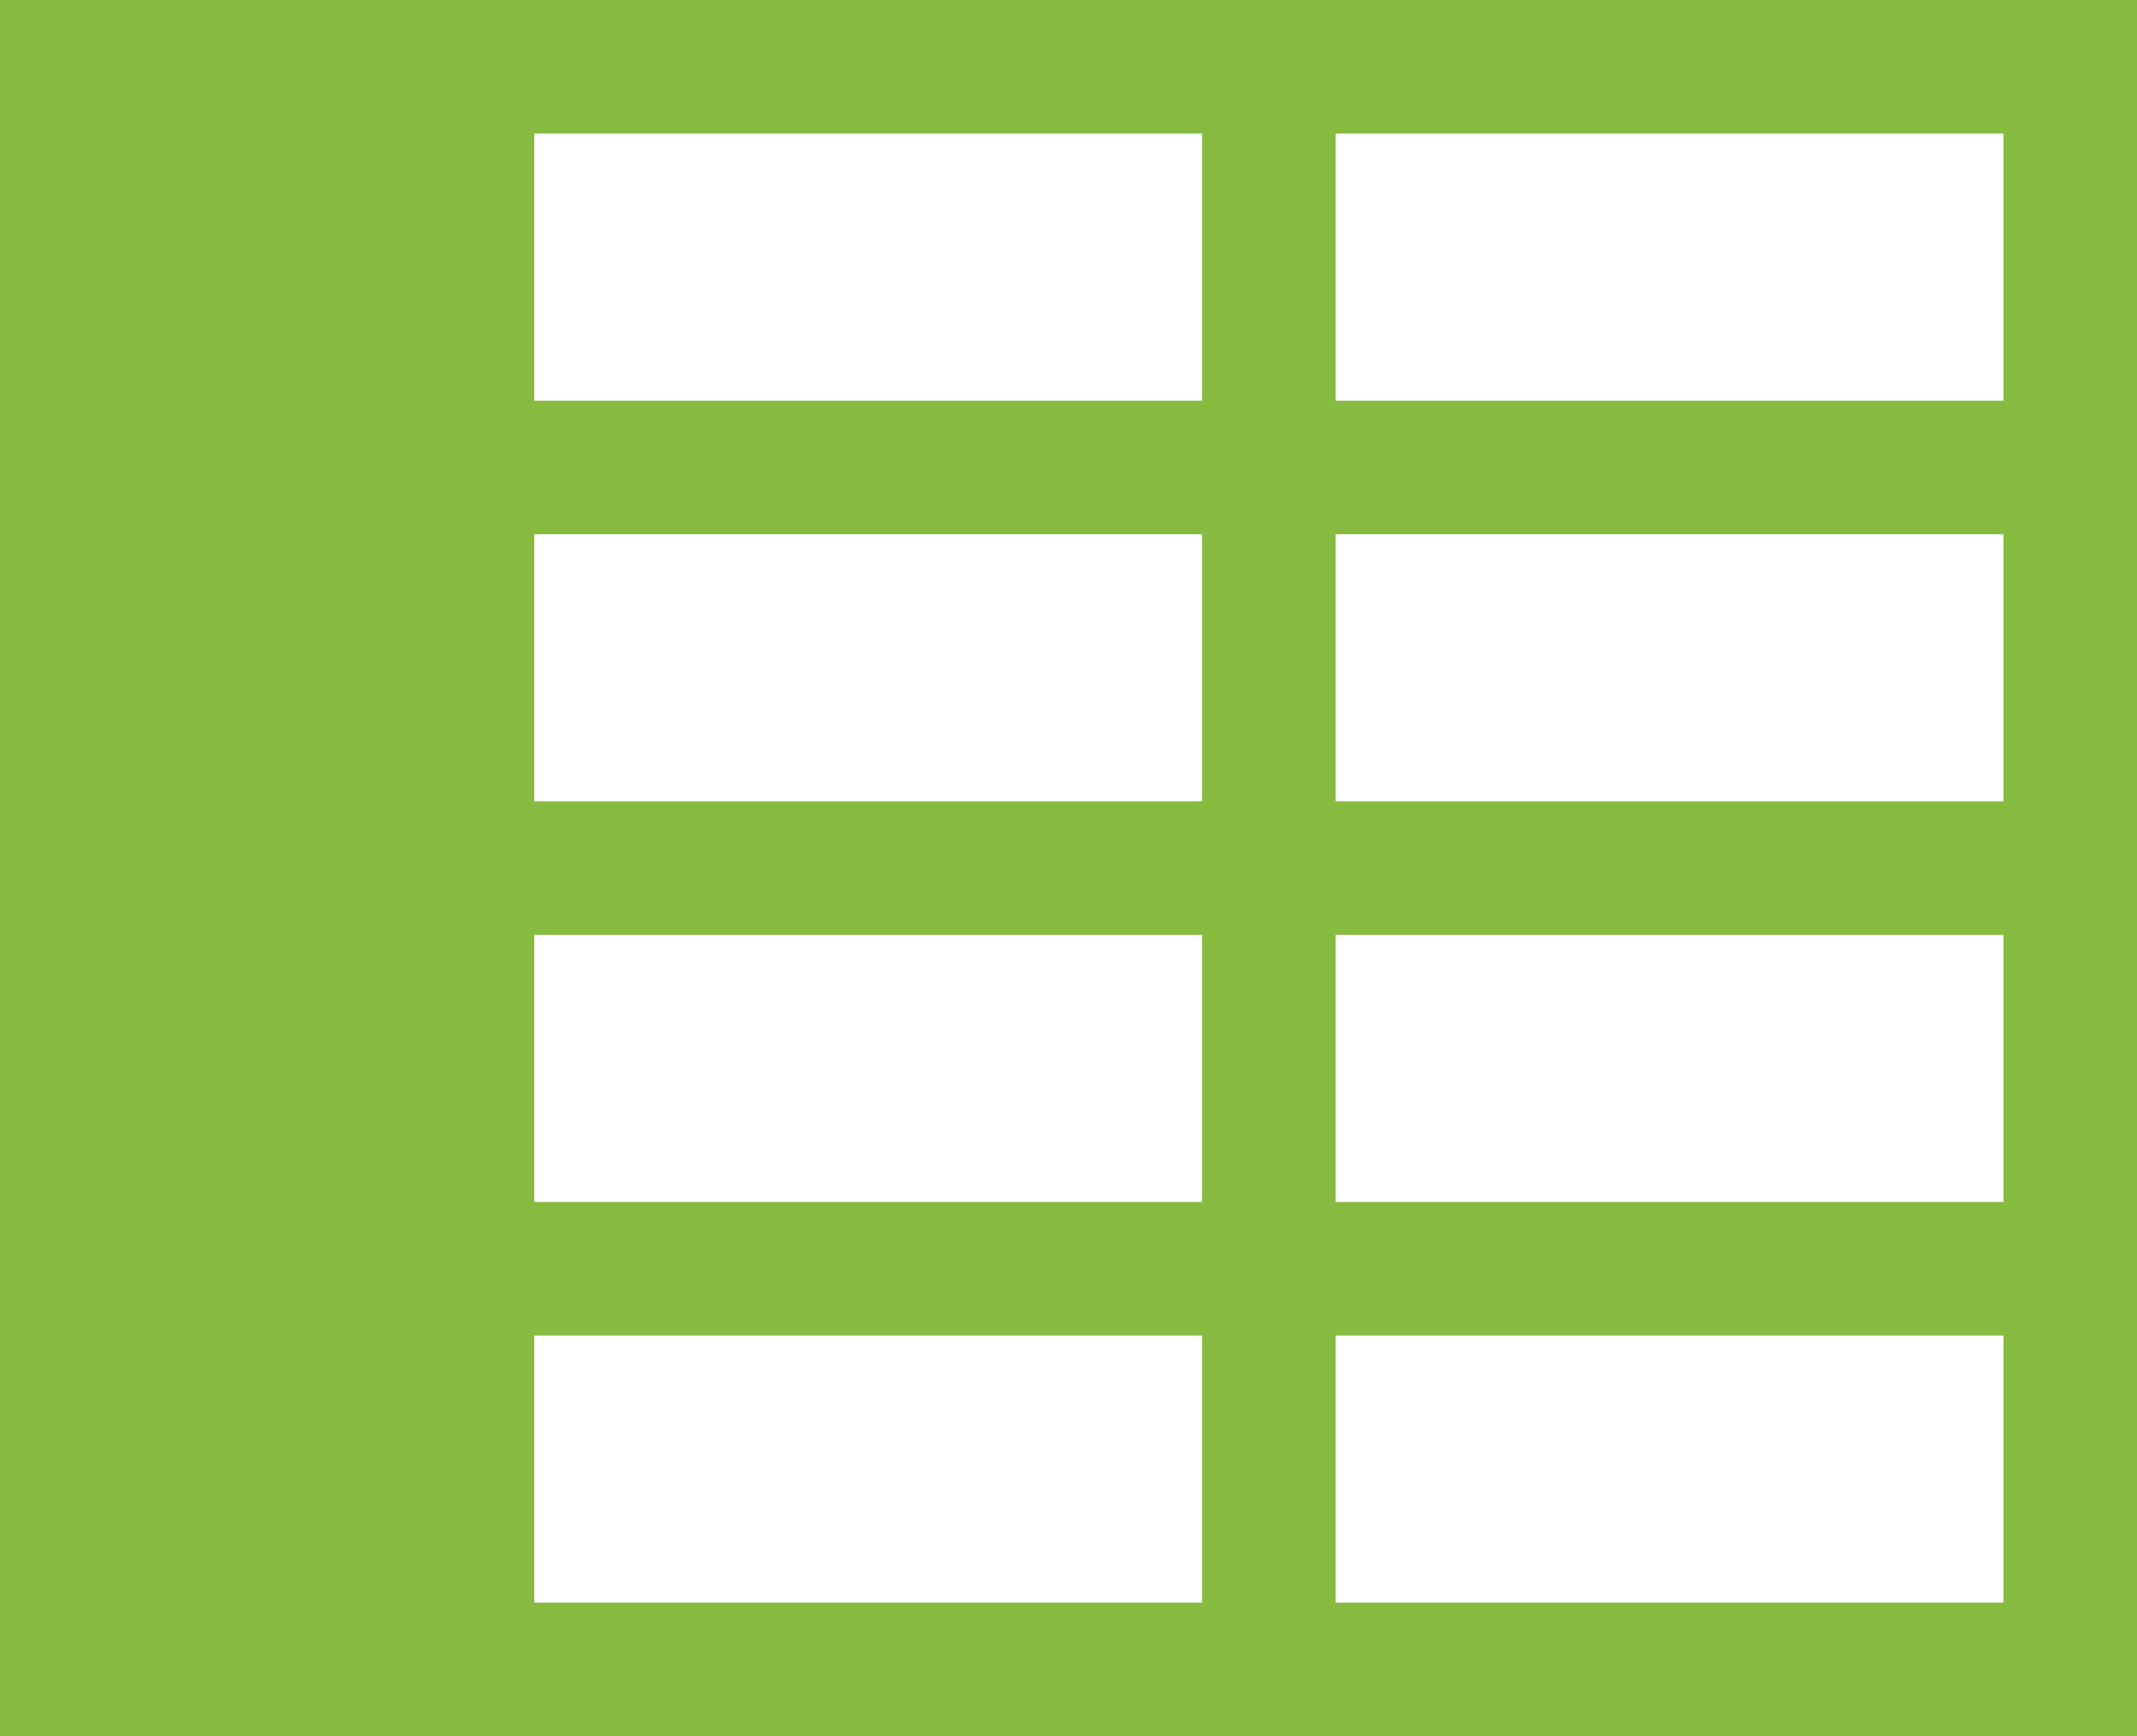 <?xml version="1.0" encoding="utf-8"?>
<!-- Generator: Adobe Illustrator 18.1.1, SVG Export Plug-In . SVG Version: 6.00 Build 0)  -->
<!DOCTYPE svg PUBLIC "-//W3C//DTD SVG 1.1//EN" "http://www.w3.org/Graphics/SVG/1.1/DTD/svg11.dtd">
<svg version="1.1" id="assets" xmlns="http://www.w3.org/2000/svg" xmlns:xlink="http://www.w3.org/1999/xlink" x="0px" y="0px"
	 width="16px" height="13px" viewBox="0 0 16 13" enable-background="new 0 0 16 13" xml:space="preserve">
<path fill="#86BB40" d="M0,0v13h16V0H0z M9,12H4v-2h5V12z M9,9H4V7h5V9z M9,6H4V4h5V6z M9,3H4V1h5V3z M15,12h-5v-2h5V12z M15,9h-5V7
	h5V9z M15,6h-5V4h5V6z M15,3h-5V1h5V3z"/>
</svg>

